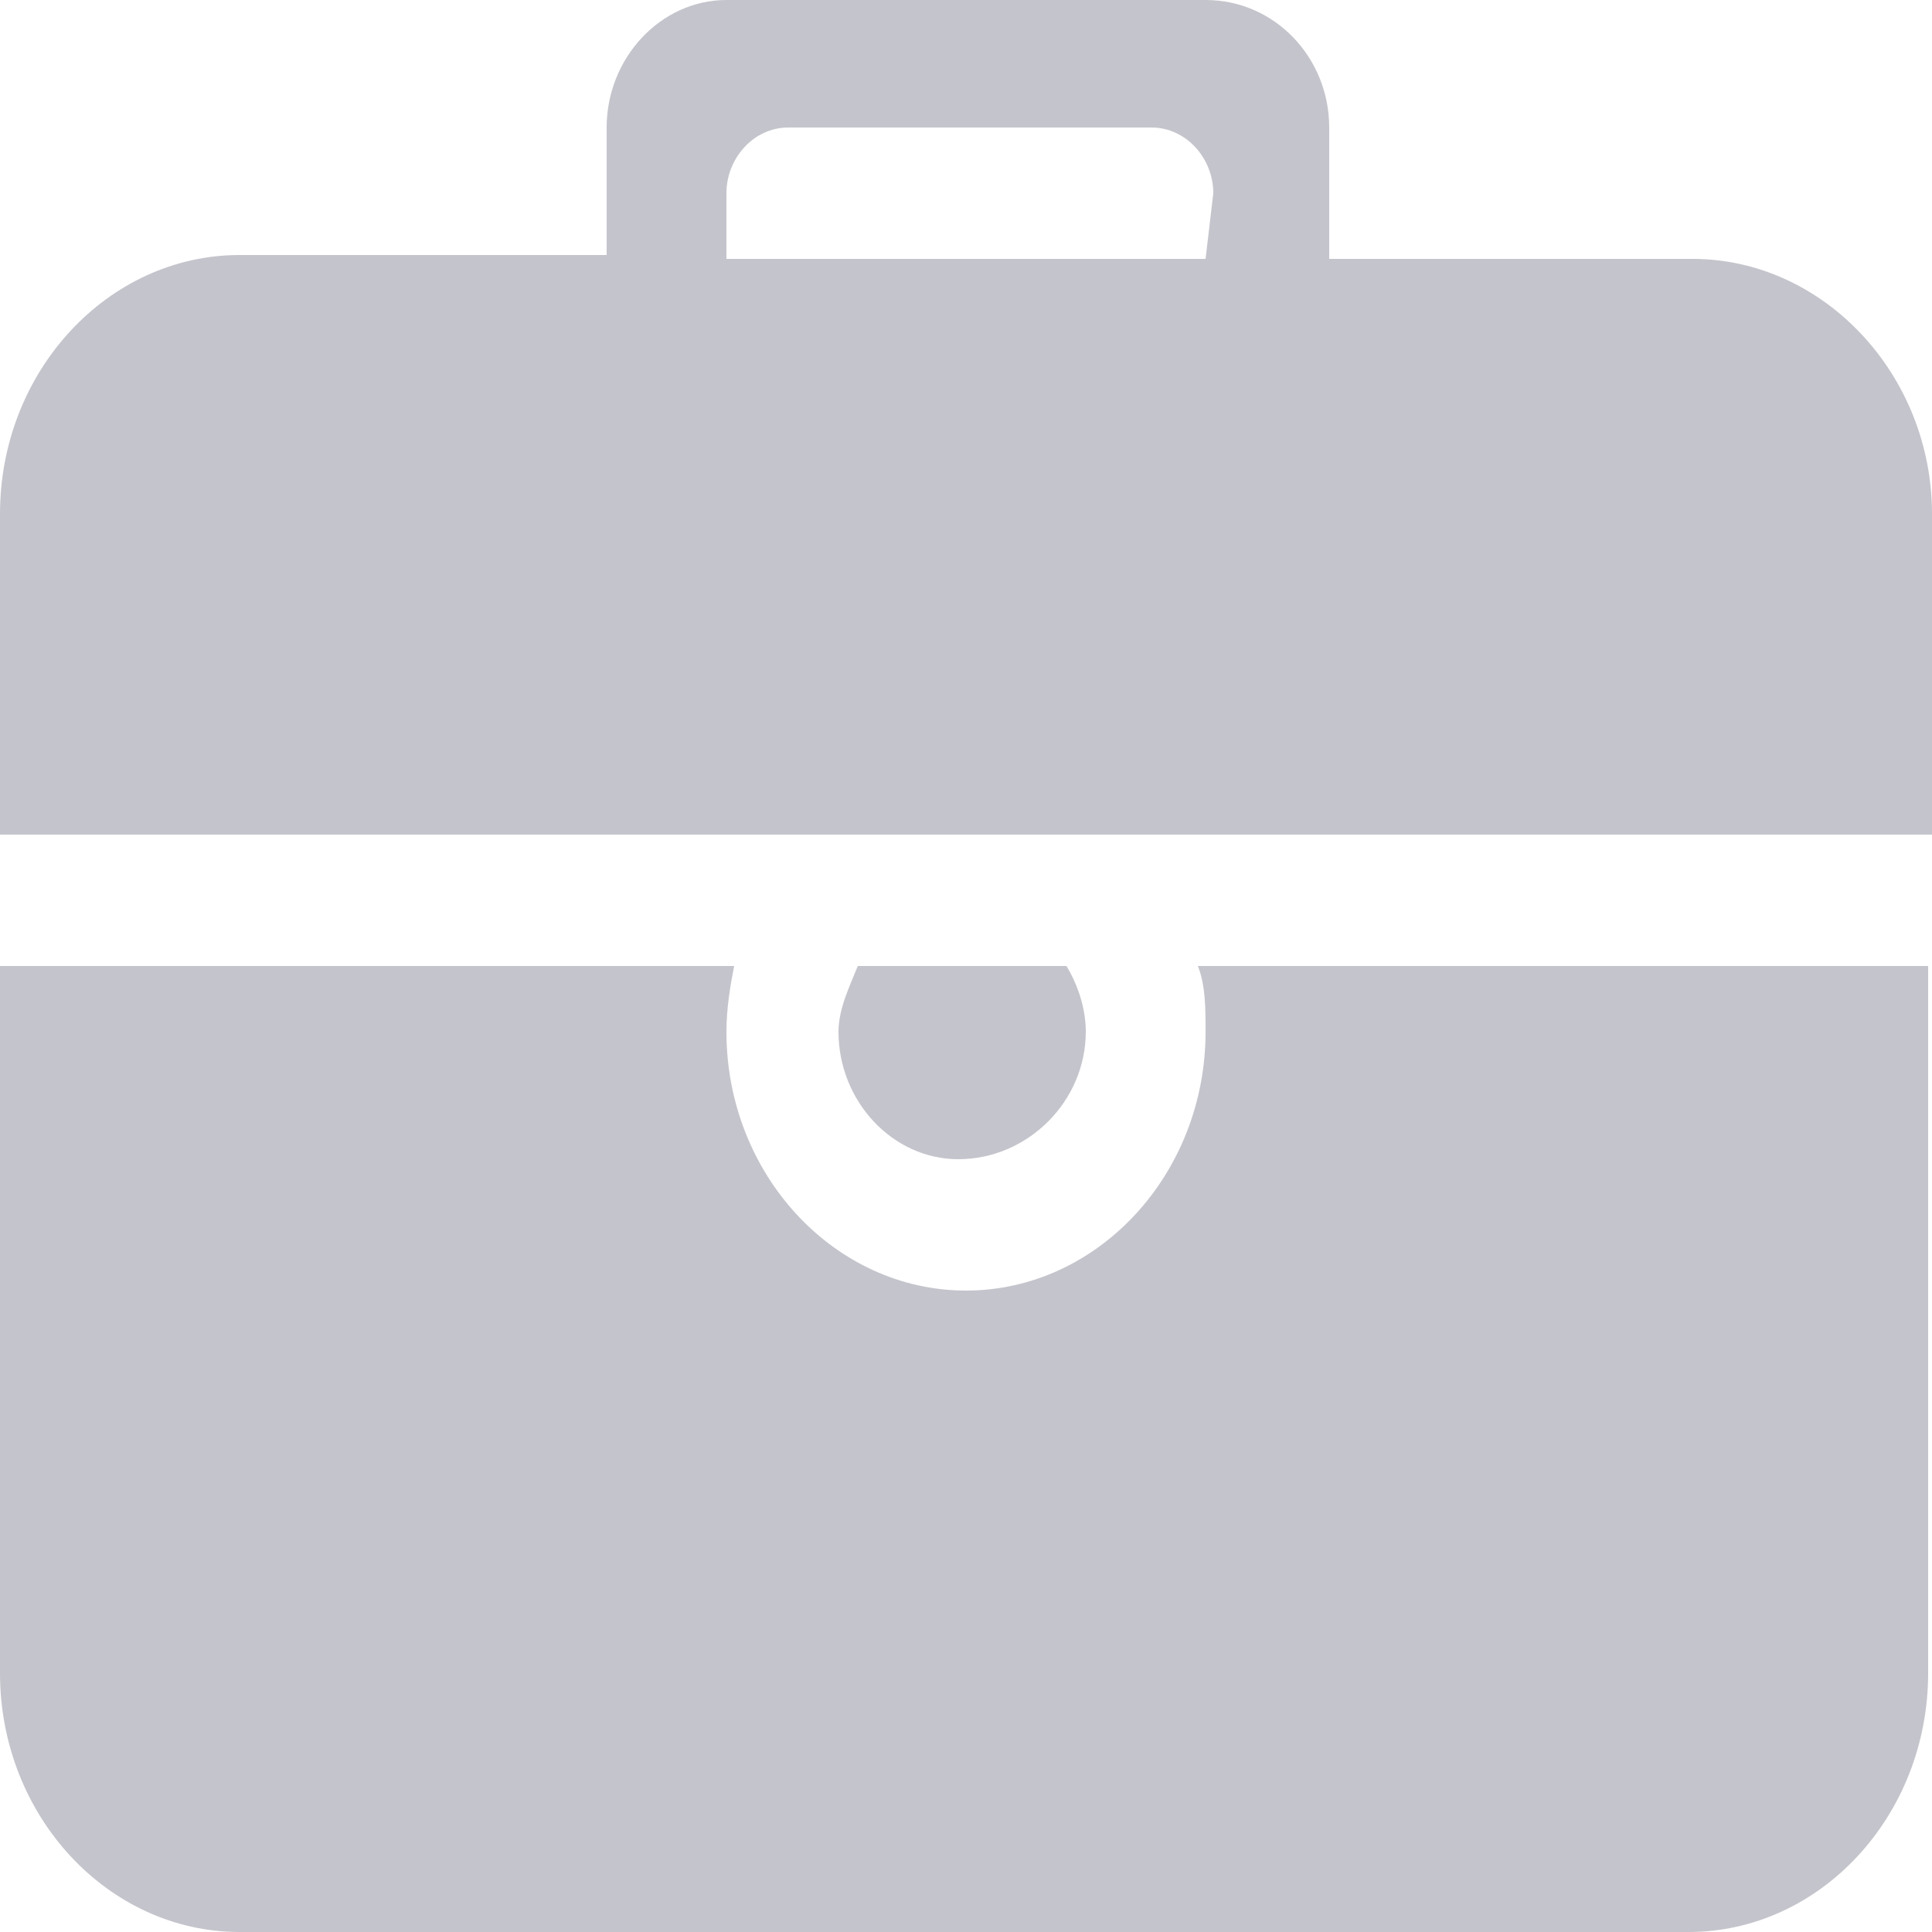 <?xml version="1.0" encoding="utf-8"?>
<!-- Generator: Adobe Illustrator 21.0.0, SVG Export Plug-In . SVG Version: 6.00 Build 0)  -->
<svg version="1.1" id="图层_1" xmlns="http://www.w3.org/2000/svg" xmlns:xlink="http://www.w3.org/1999/xlink" x="0px" y="0px"
	 viewBox="0 0 50 50" style="enable-background:new 0 0 50 50;" xml:space="preserve">
<style type="text/css">
	.st0{fill:#C4C4CC;}
</style>
<path class="st0" d="M31,25c0.2,0.5,0.2,1.1,0.2,1.7c0,3.7-2.8,6.7-6.2,6.7s-6.2-3-6.2-6.7c0-0.6,0.1-1.2,0.2-1.7H0v18.3
	C0,47,2.8,50,6.2,50h37.5c3.4,0,6.2-3,6.2-6.7V25H31z M43.8,6.7h-9.4V3.3C34.4,1.5,33,0,31.2,0H18.8c-1.7,0-3.1,1.5-3.1,3.3v3.3H6.2
	c-3.4,0-6.2,3-6.2,6.7v8.3h50v-8.3C50,9.7,47.2,6.7,43.8,6.7z M31.2,6.7H18.8V5c0-0.9,0.7-1.7,1.6-1.7h9.4c0.9,0,1.6,0.8,1.6,1.7
	L31.2,6.7L31.2,6.7z M28.1,26.7c0-0.6-0.2-1.2-0.5-1.7h-5.4c-0.2,0.5-0.5,1.1-0.5,1.7c0,1.8,1.4,3.3,3.1,3.3
	C26.6,30,28.1,28.5,28.1,26.7z"/>
</svg>
